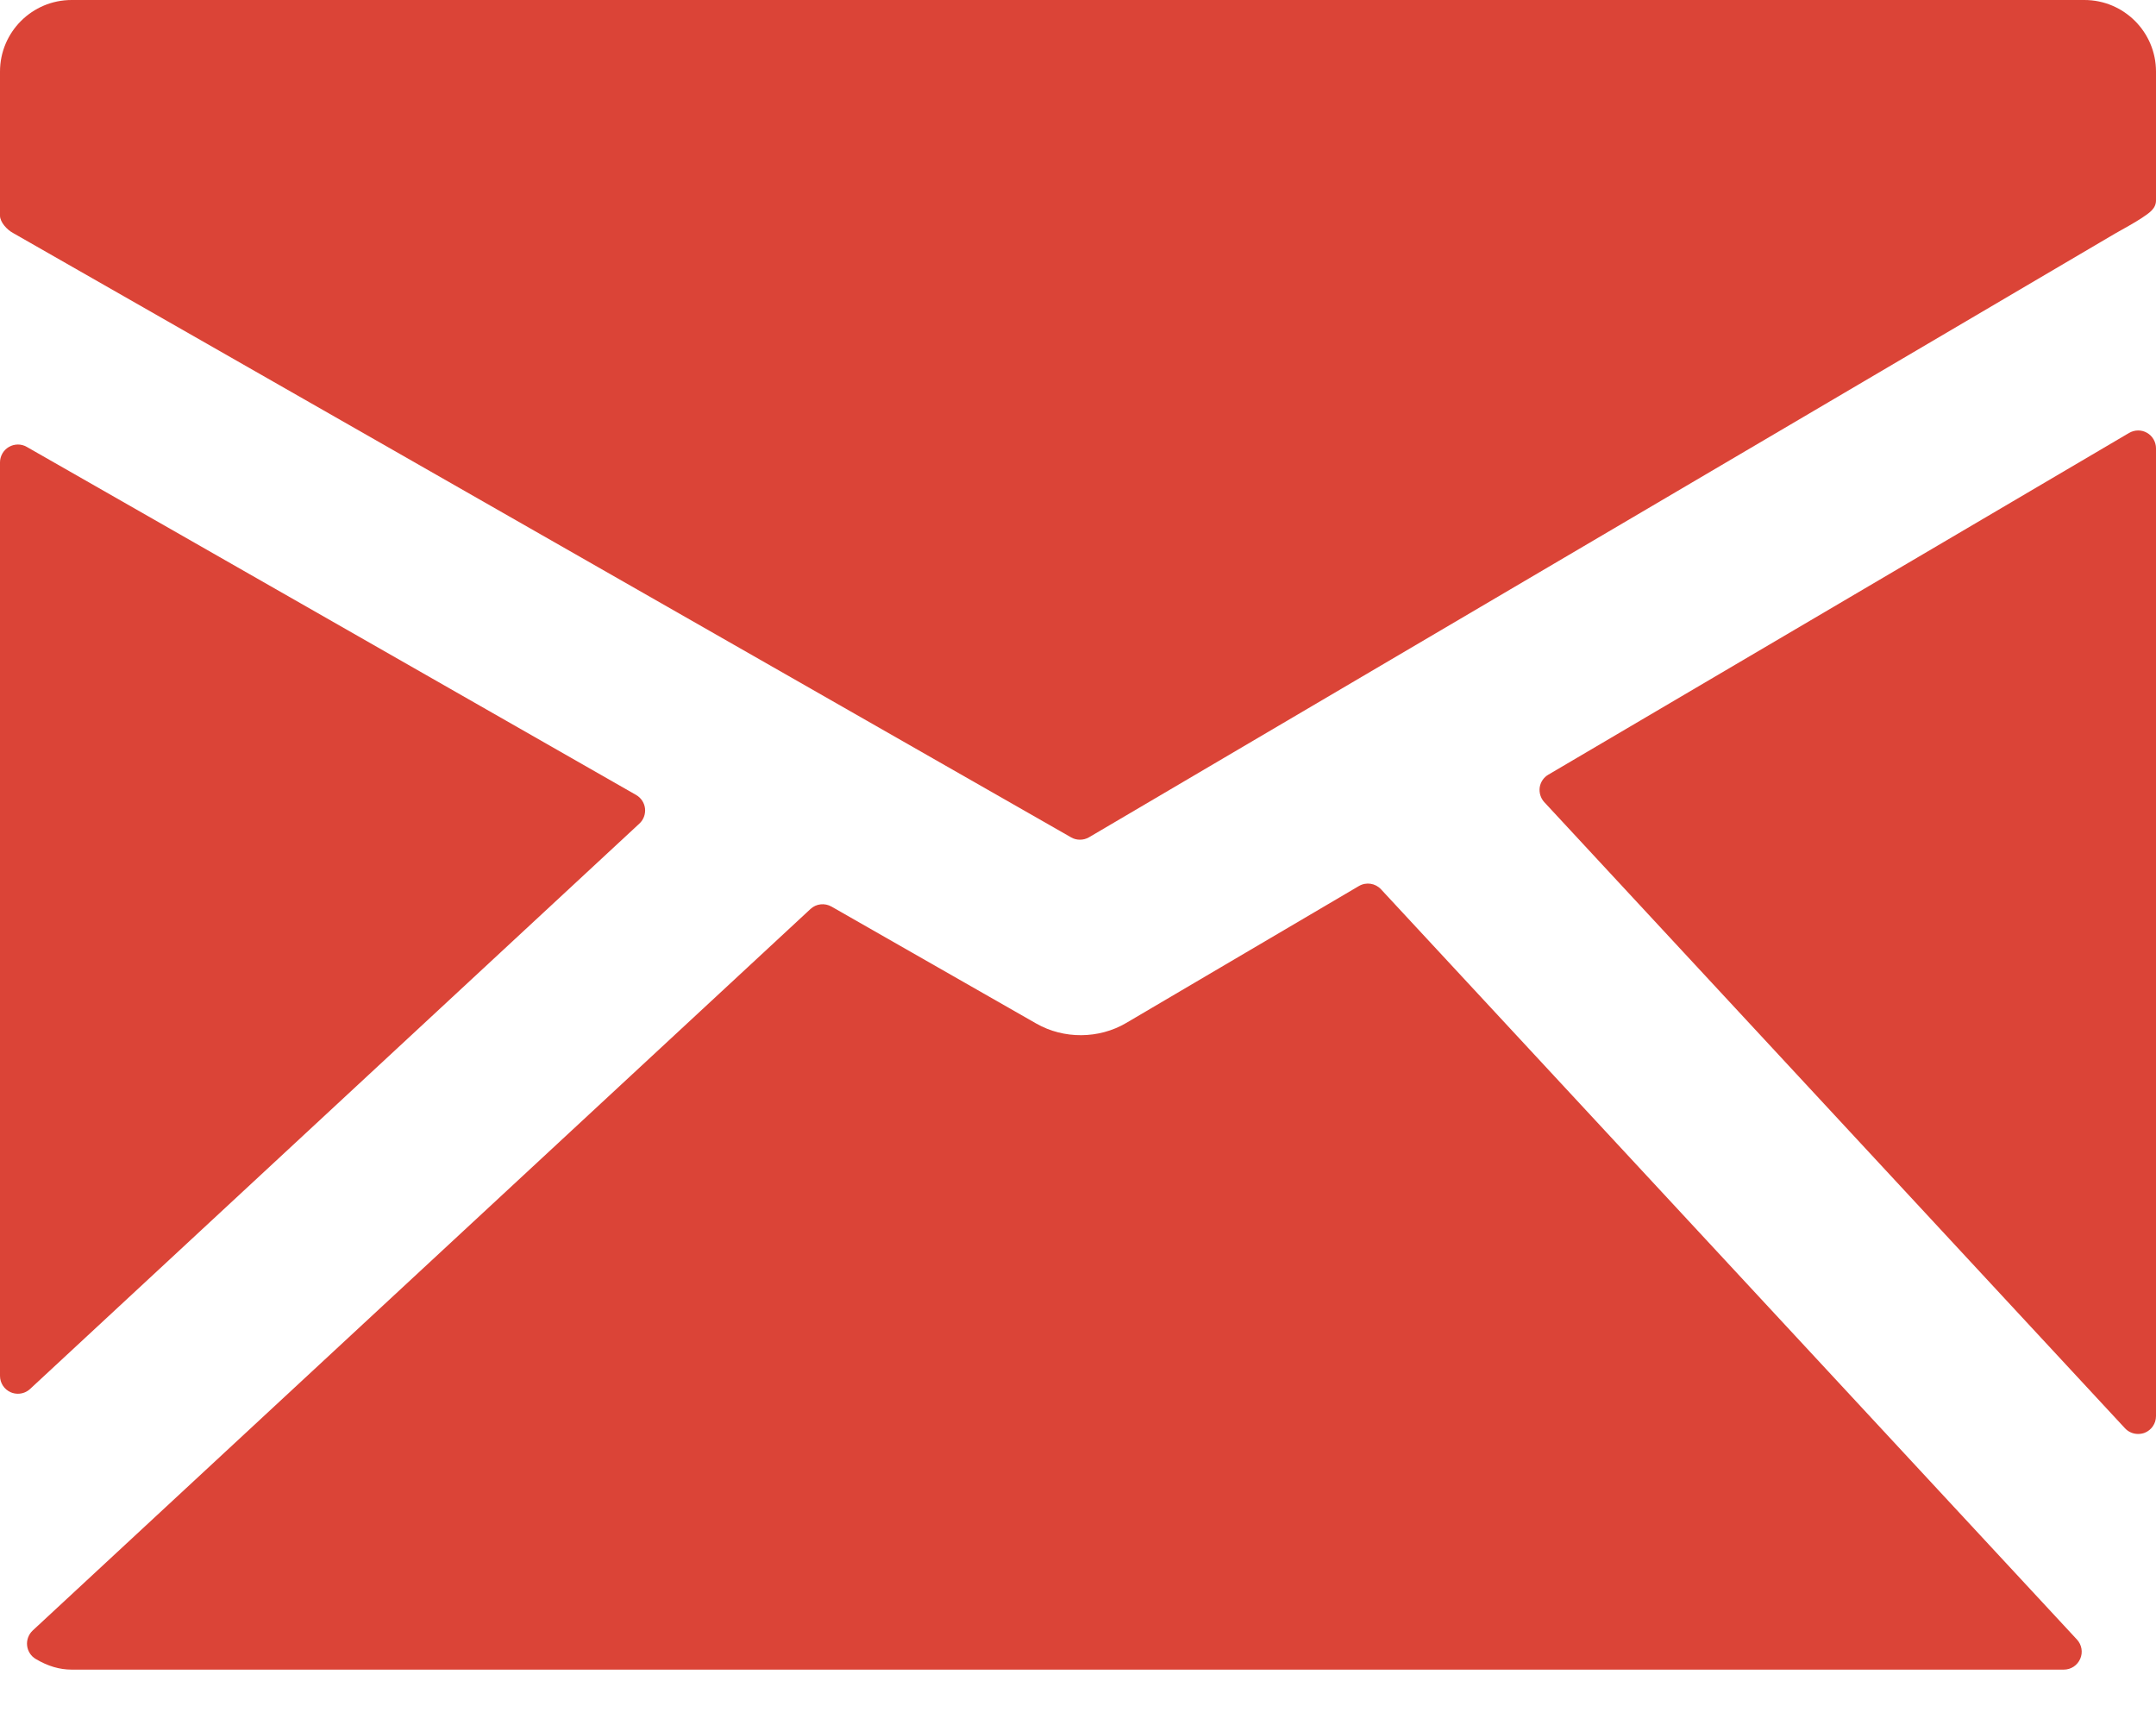 <svg width="35" height="28" viewBox="0 0 35 28" fill="none" xmlns="http://www.w3.org/2000/svg">
<path d="M33.838 0H1.162C0.521 0 0 0.521 0 1.162V3.5C0 3.608 0.117 3.732 0.212 3.782L17.388 13.592C17.432 13.618 17.482 13.63 17.532 13.63C17.583 13.63 17.634 13.617 17.68 13.59L34.336 3.791C34.429 3.739 34.678 3.601 34.771 3.537C34.884 3.46 35 3.391 35 3.253V1.162C35 0.521 34.479 0 33.838 0Z" fill="#DB4437"/>
<path d="M34.855 7.026C34.764 6.973 34.653 6.975 34.562 7.028L25.136 12.574C25.061 12.617 25.008 12.694 24.995 12.782C24.984 12.869 25.011 12.957 25.07 13.021L34.497 23.184C34.553 23.244 34.63 23.276 34.709 23.276C34.745 23.276 34.782 23.27 34.816 23.257C34.927 23.213 35 23.106 35 22.986V7.278C35 7.174 34.945 7.078 34.855 7.026Z" fill="#DB4437"/>
<path d="M22.42 14.436C22.327 14.335 22.178 14.313 22.06 14.382L18.282 16.605C17.838 16.866 17.27 16.869 16.824 16.615L13.499 14.716C13.389 14.653 13.25 14.668 13.157 14.755L0.531 26.466C0.464 26.529 0.43 26.62 0.44 26.711C0.45 26.802 0.503 26.884 0.583 26.93C0.779 27.046 0.969 27.101 1.161 27.101H33.504C33.62 27.101 33.724 27.032 33.77 26.925C33.816 26.82 33.795 26.697 33.716 26.612L22.42 14.436Z" fill="#DB4437"/>
<path d="M10.379 13.369C10.447 13.307 10.481 13.215 10.471 13.123C10.461 13.032 10.407 12.95 10.327 12.904L0.433 7.253C0.345 7.202 0.234 7.203 0.144 7.255C0.055 7.307 0 7.403 0 7.506V22.333C0 22.448 0.068 22.553 0.174 22.599C0.211 22.615 0.25 22.623 0.29 22.623C0.362 22.623 0.433 22.597 0.488 22.546L10.379 13.369Z" fill="#DB4437"/>
</svg>
